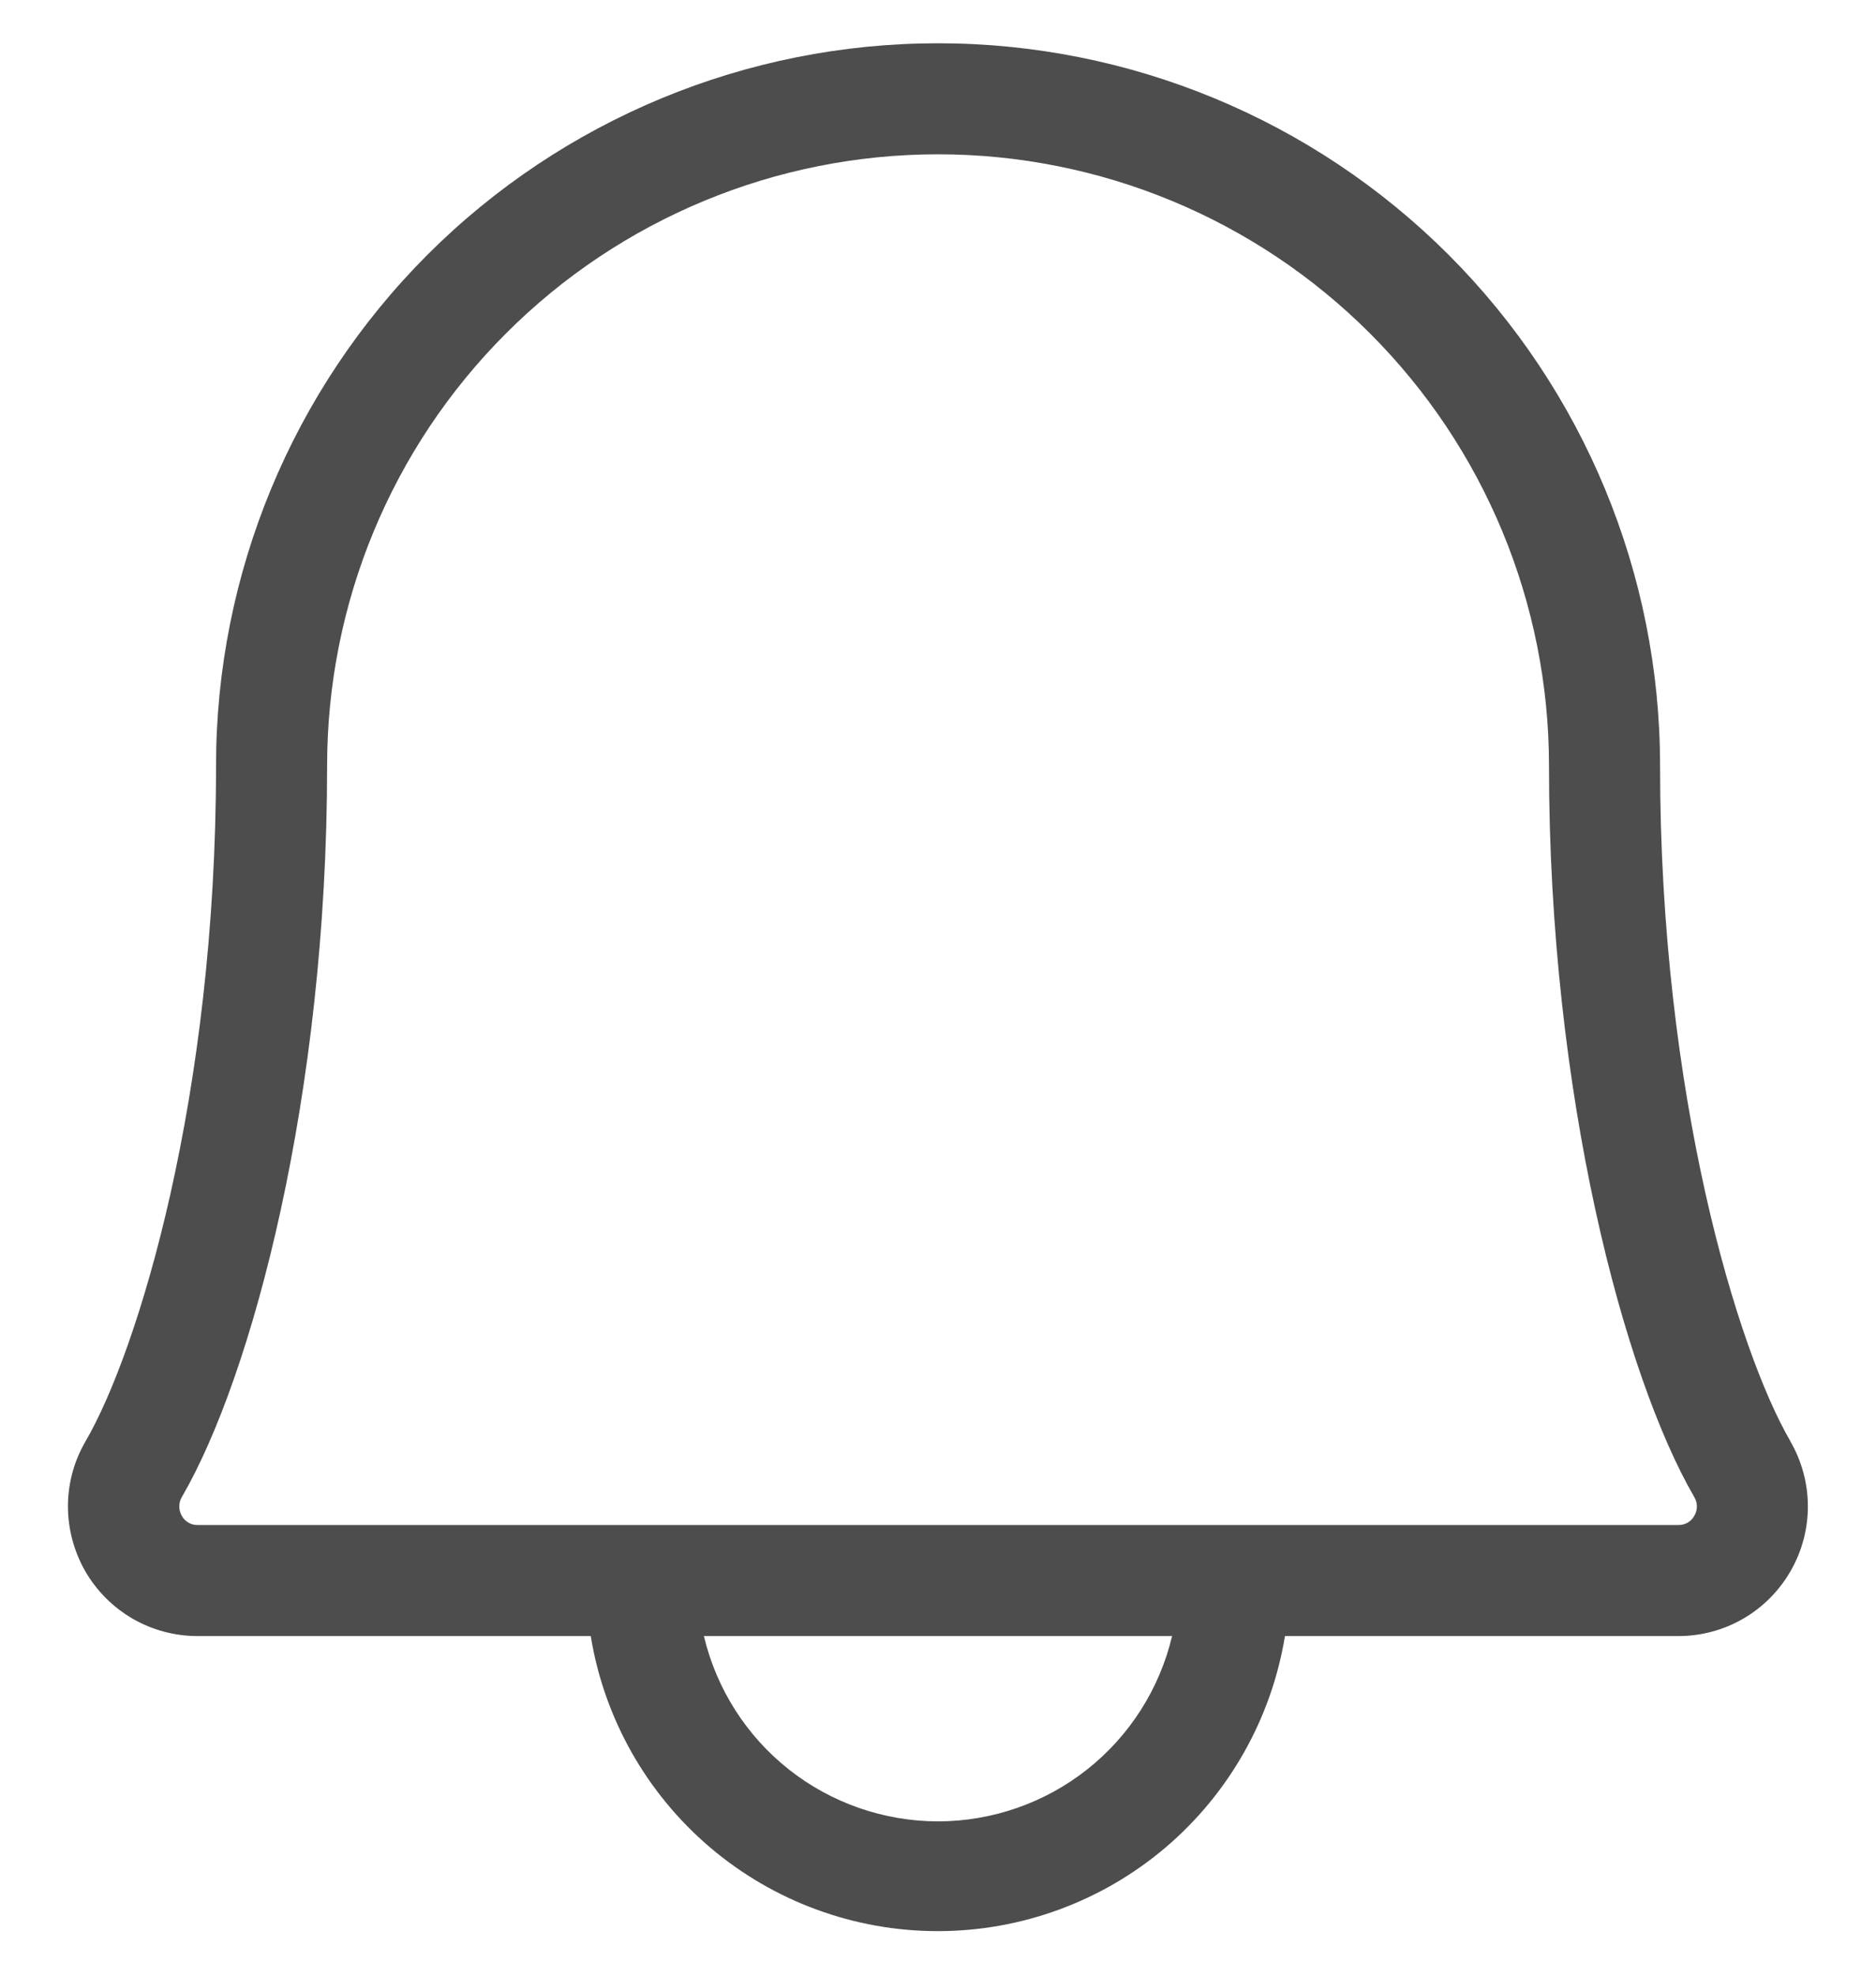 <svg width="19" height="20" viewBox="0 0 19 20" fill="none" xmlns="http://www.w3.org/2000/svg">
<path d="M18.132 14.588C17.601 13.675 16.813 11.1 16.813 7.75C16.813 5.811 16.042 3.951 14.671 2.579C13.299 1.208 11.44 0.438 9.5 0.438C7.561 0.438 5.701 1.208 4.329 2.579C2.958 3.951 2.188 5.811 2.188 7.75C2.188 11.101 1.398 13.675 0.868 14.588C0.751 14.787 0.689 15.014 0.688 15.245C0.688 15.476 0.748 15.703 0.862 15.903C0.977 16.103 1.143 16.27 1.343 16.386C1.542 16.501 1.769 16.562 2 16.562H5.983C6.119 17.396 6.548 18.154 7.192 18.702C7.836 19.249 8.653 19.549 9.498 19.549C10.343 19.549 11.161 19.249 11.805 18.702C12.449 18.154 12.877 17.396 13.014 16.562H17C17.231 16.562 17.457 16.501 17.657 16.385C17.856 16.269 18.022 16.102 18.136 15.902C18.251 15.702 18.311 15.475 18.31 15.244C18.309 15.014 18.247 14.787 18.131 14.588H18.132ZM9.5 18.438C8.952 18.437 8.419 18.252 7.989 17.912C7.559 17.572 7.256 17.096 7.129 16.562H11.871C11.744 17.096 11.441 17.572 11.011 17.912C10.581 18.252 10.049 18.437 9.5 18.438ZM17.16 15.344C17.145 15.373 17.122 15.396 17.094 15.413C17.066 15.43 17.034 15.438 17.001 15.438H2C1.967 15.438 1.935 15.43 1.907 15.413C1.879 15.396 1.856 15.373 1.841 15.344C1.824 15.315 1.816 15.283 1.816 15.25C1.816 15.217 1.824 15.185 1.841 15.156C2.55 13.938 3.313 11.096 3.313 7.75C3.313 6.109 3.964 4.535 5.125 3.375C6.285 2.214 7.859 1.562 9.5 1.562C11.141 1.562 12.715 2.214 13.875 3.375C15.036 4.535 15.688 6.109 15.688 7.75C15.688 11.095 16.451 13.933 17.16 15.156C17.177 15.185 17.186 15.217 17.186 15.25C17.186 15.283 17.177 15.315 17.16 15.344Z" fill="#4D4D4D"/>
</svg>
